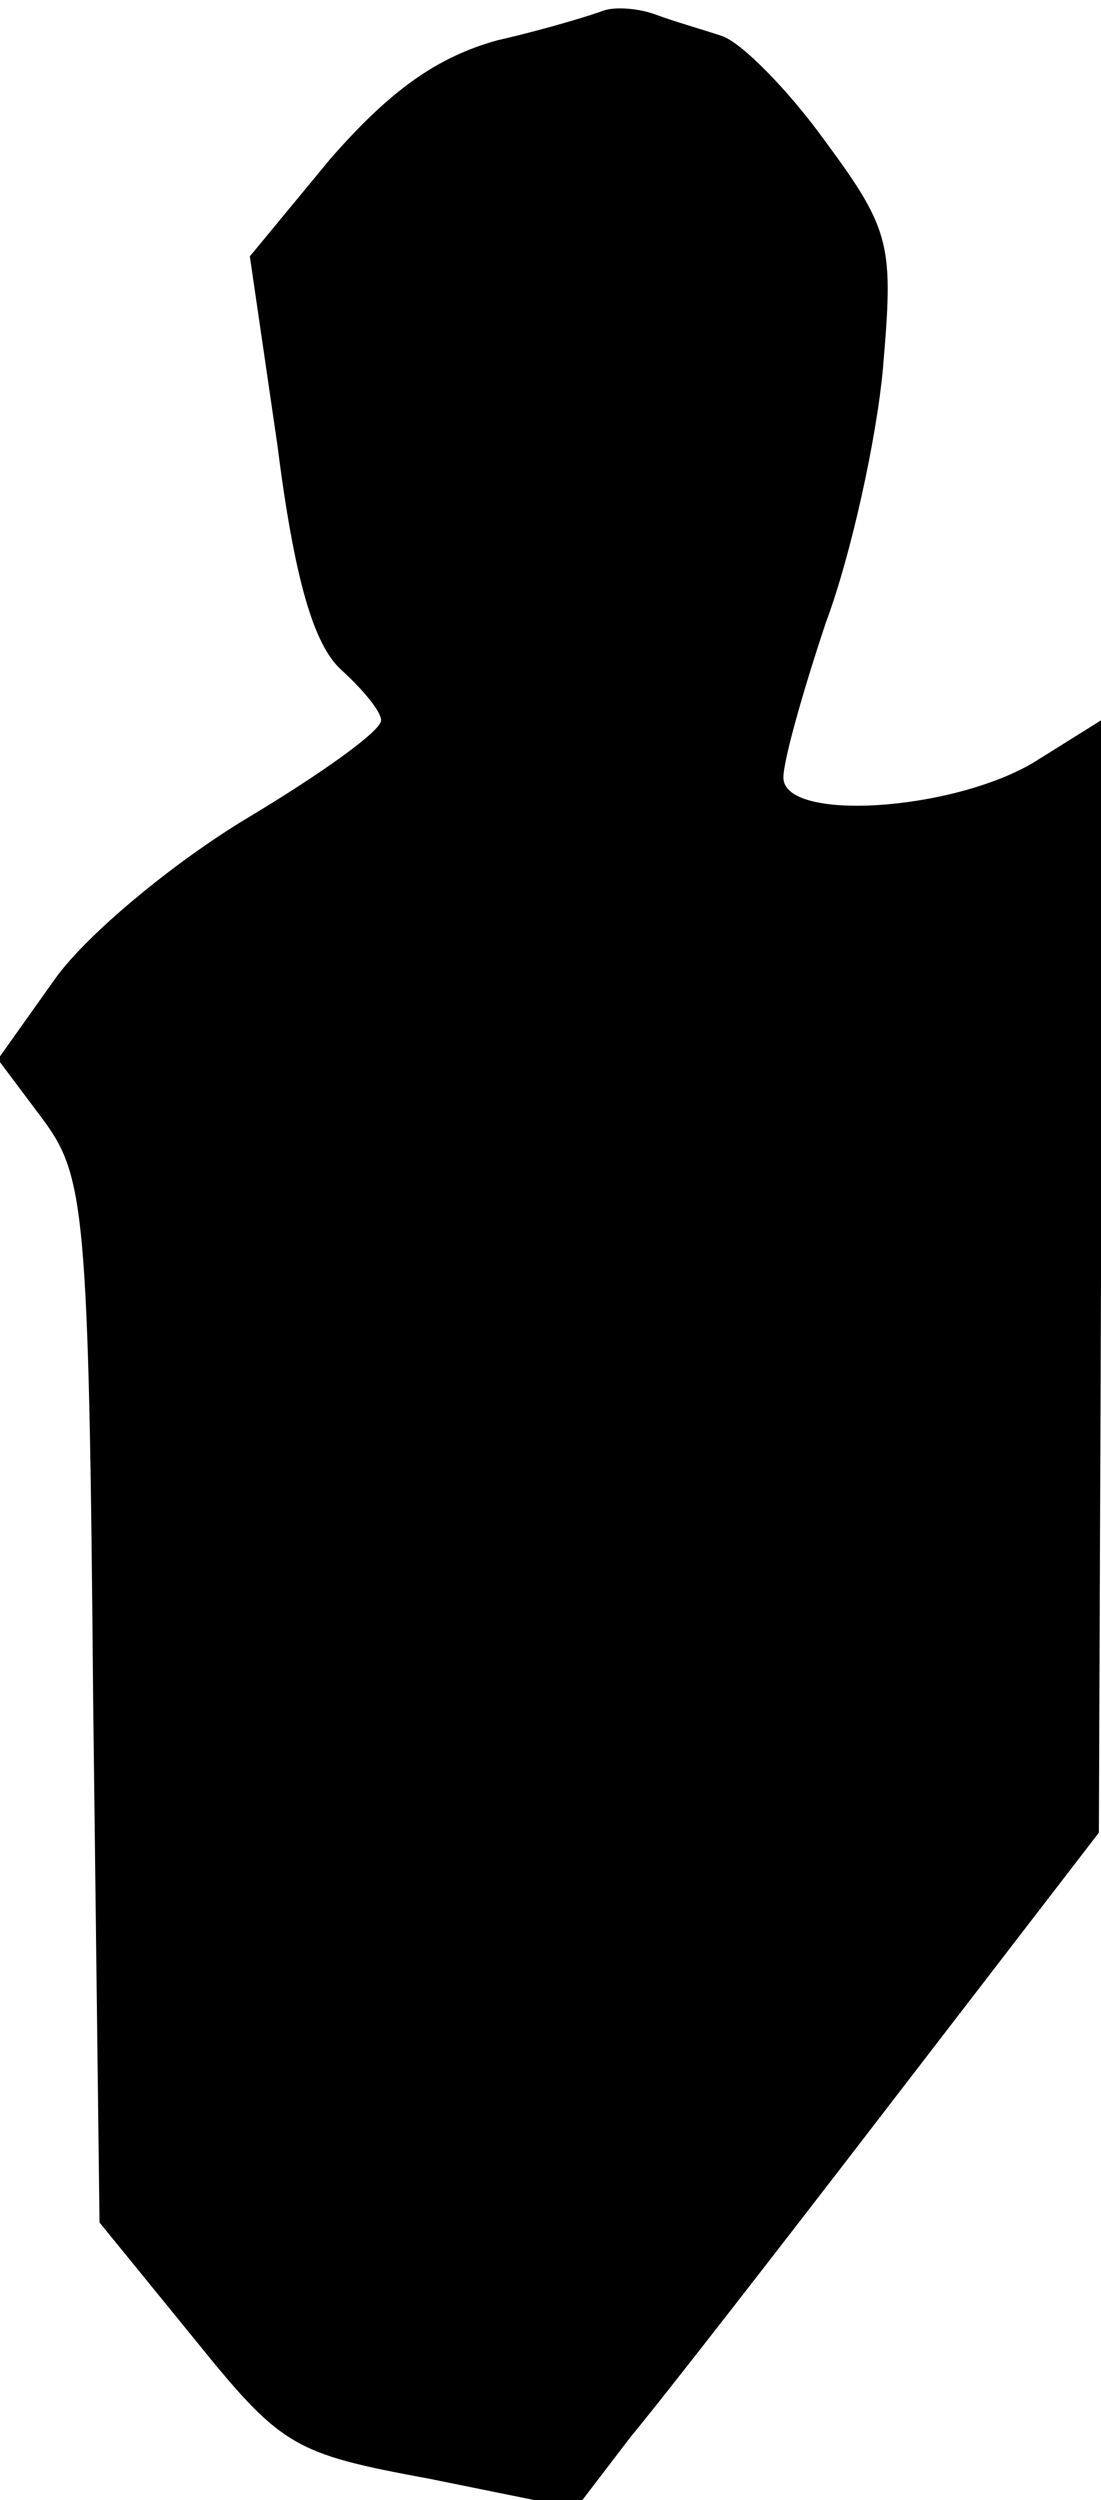 <?xml version="1.0" standalone="no"?>
<!DOCTYPE svg PUBLIC "-//W3C//DTD SVG 20010904//EN"
 "http://www.w3.org/TR/2001/REC-SVG-20010904/DTD/svg10.dtd">
<svg version="1.0" xmlns="http://www.w3.org/2000/svg"
 width="52pt" height="118pt" viewBox="0 0 52 118"
 preserveAspectRatio="xMidYMid meet">
<g transform="translate(0,118) scale(0.1,-0.1)"
fill="#000000" stroke="none">
<path fill="#000000" stroke="none" d="M285 1175 c-5 -2 -28 -9 -50 -14 -29
-8 -51 -24 -79 -56 l-38 -46 13 -89 c8 -63 17 -94 30 -106 11 -10 19 -20 19
-24 0 -5 -28 -25 -63 -46 -35 -21 -76 -55 -91 -76 l-27 -38 21 -28 c20 -27 22
-42 24 -275 l3 -246 44 -54 c42 -52 47 -55 112 -67 l69 -14 26 34 c15 18 71
90 124 159 l97 126 1 262 0 263 -32 -20 c-39 -23 -118 -28 -118 -7 0 8 9 40
20 73 12 32 24 87 27 120 5 58 4 65 -27 107 -18 25 -40 47 -49 50 -9 3 -23 7
-31 10 -8 3 -19 4 -25 2z"/>
</g>
</svg>
